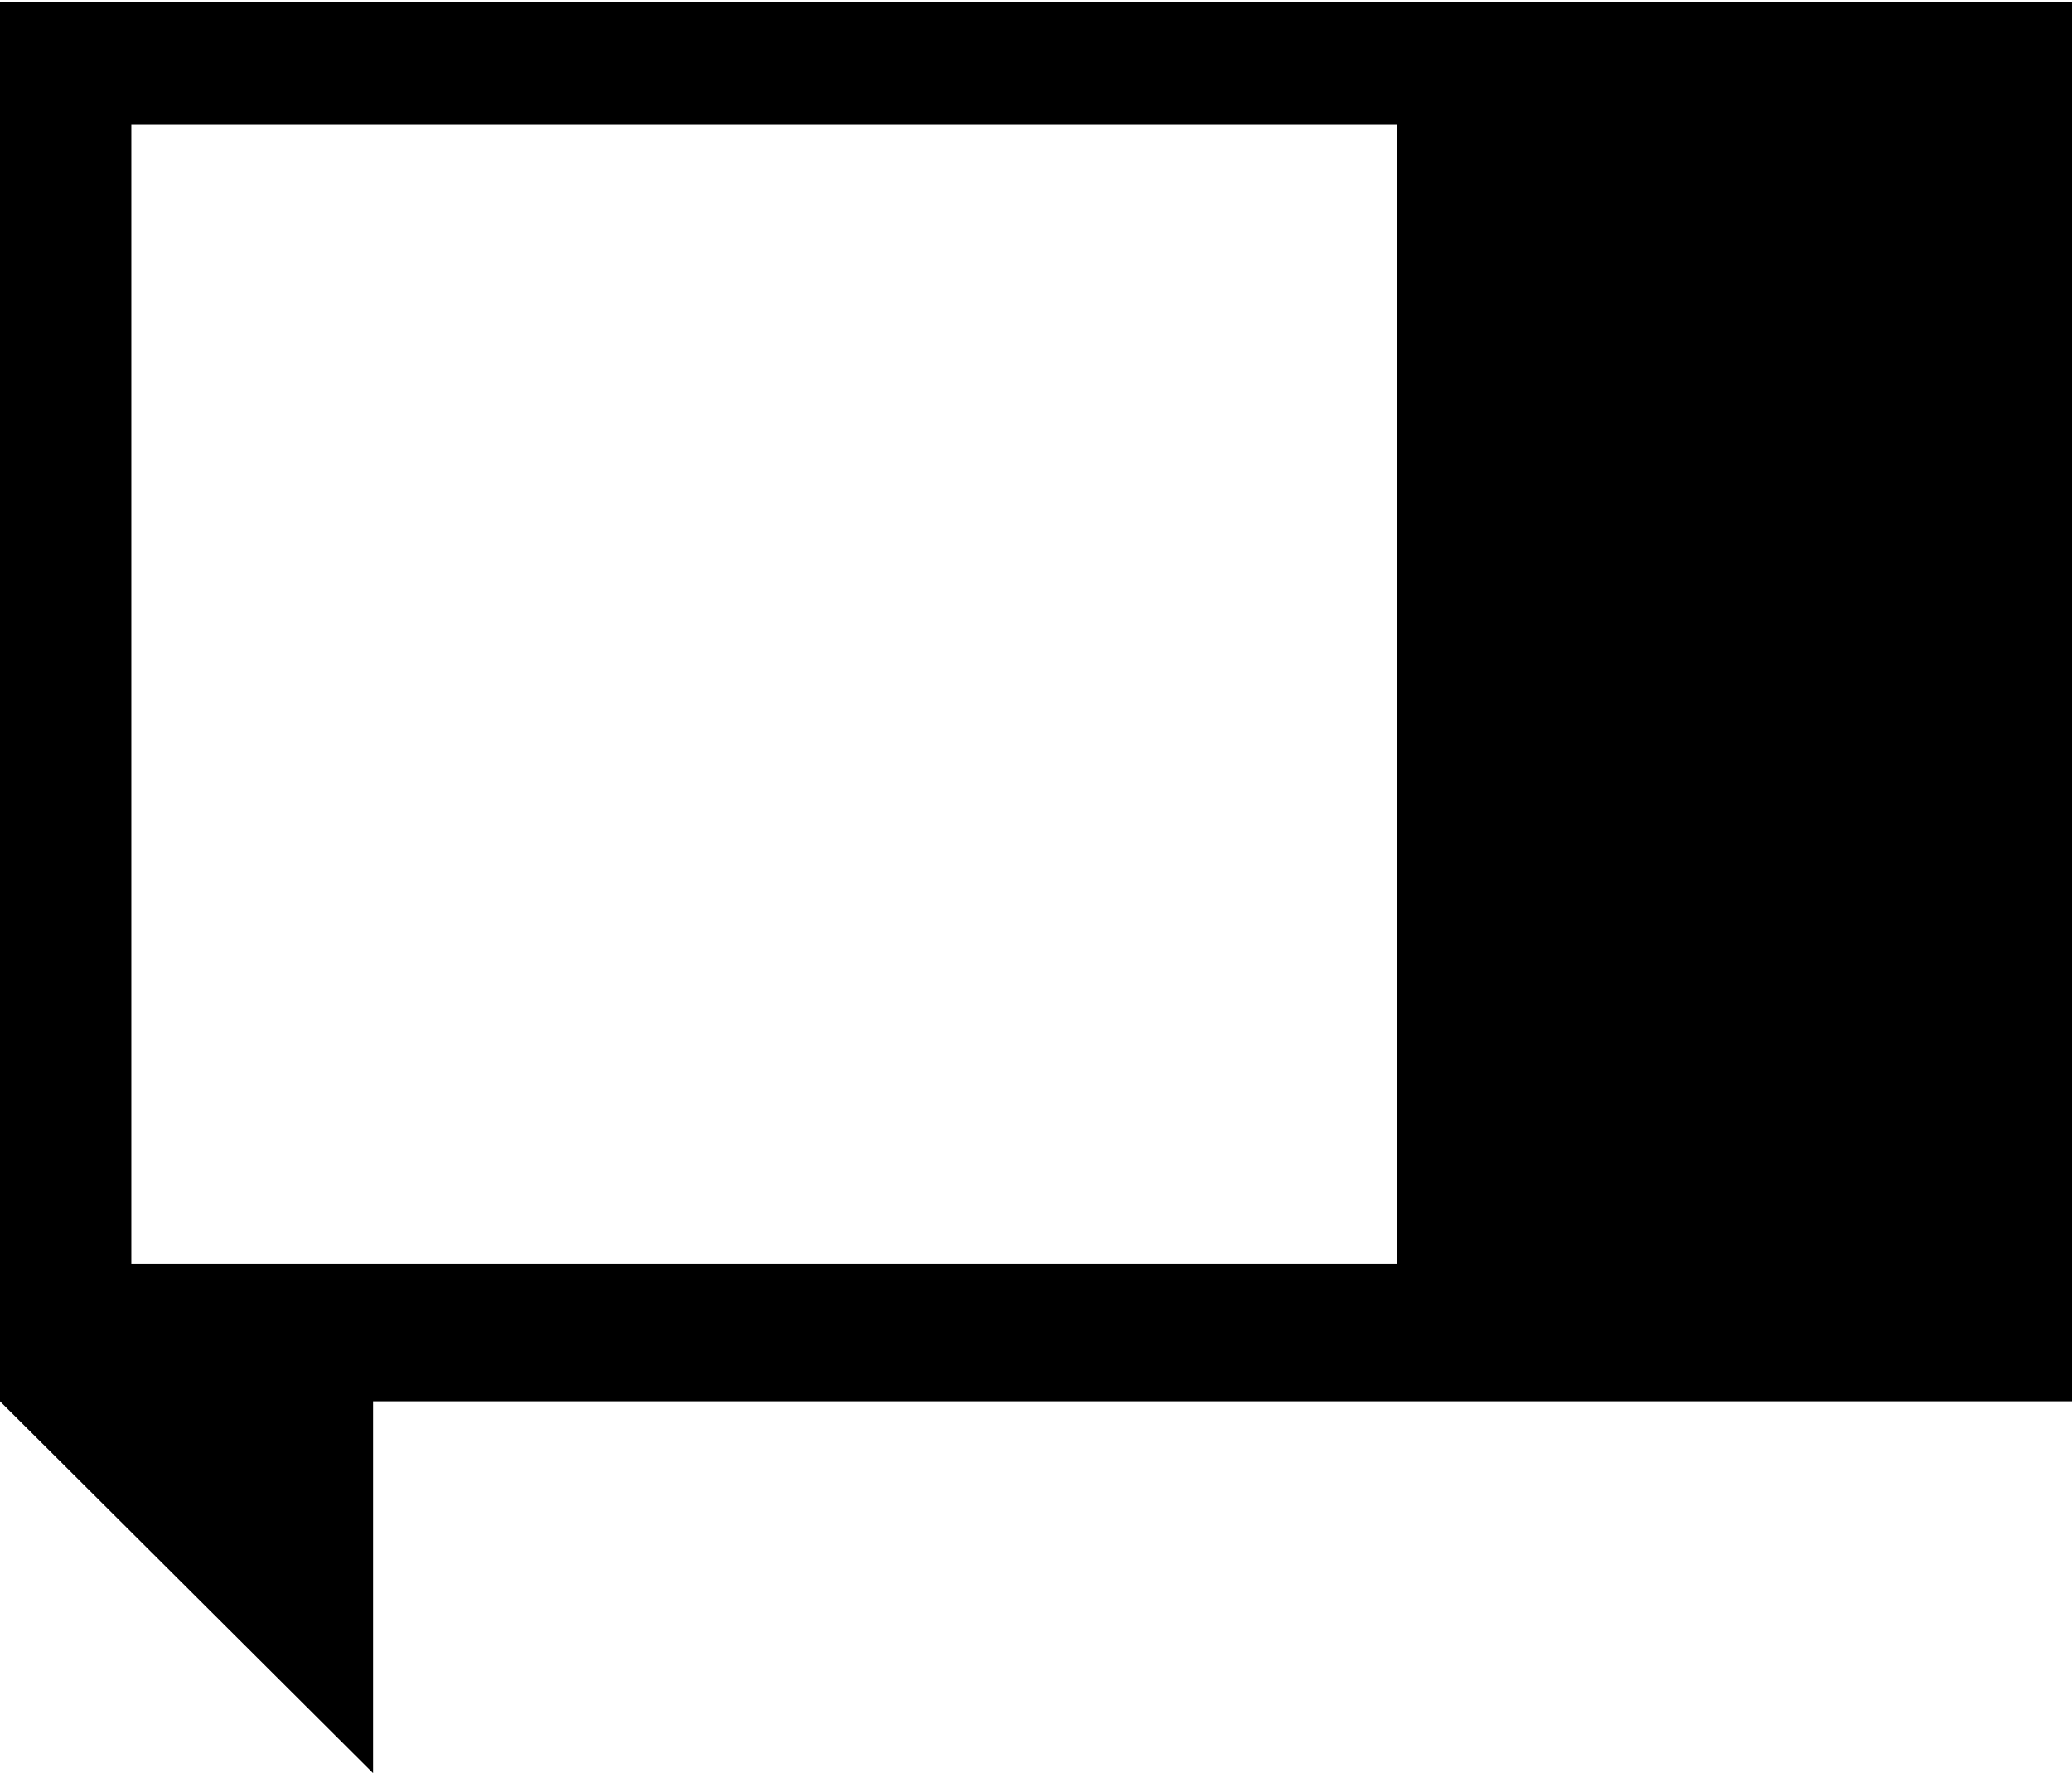 <?xml version="1.0" encoding="UTF-8" standalone="no"?>
<svg width="291px" height="249px" viewBox="0 0 291 249" version="1.1" xmlns="http://www.w3.org/2000/svg" xmlns:xlink="http://www.w3.org/1999/xlink" xmlns:sketch="http://www.bohemiancoding.com/sketch/ns">
    <g id="Page-1" stroke="none" stroke-width="1" fill="none" fill-rule="evenodd" sketch:type="MSPage">
        <g id="SST_Favicon_" sketch:type="MSLayerGroup" fill="#000000">
            <g id="Group-6" sketch:type="MSShapeGroup">
                <path d="M18.446,17.523 L196.197,17.523 L196.197,177.502 L18.446,177.502 L18.446,17.523 Z M0,0.24 L0,196.784 L52.402,249 L52.402,196.784 L291.113,196.784 L291.113,0.24 L0,0.24 L0,0.24 Z" id="Fill-5"></path>
            </g>
        </g>
    </g>
</svg>